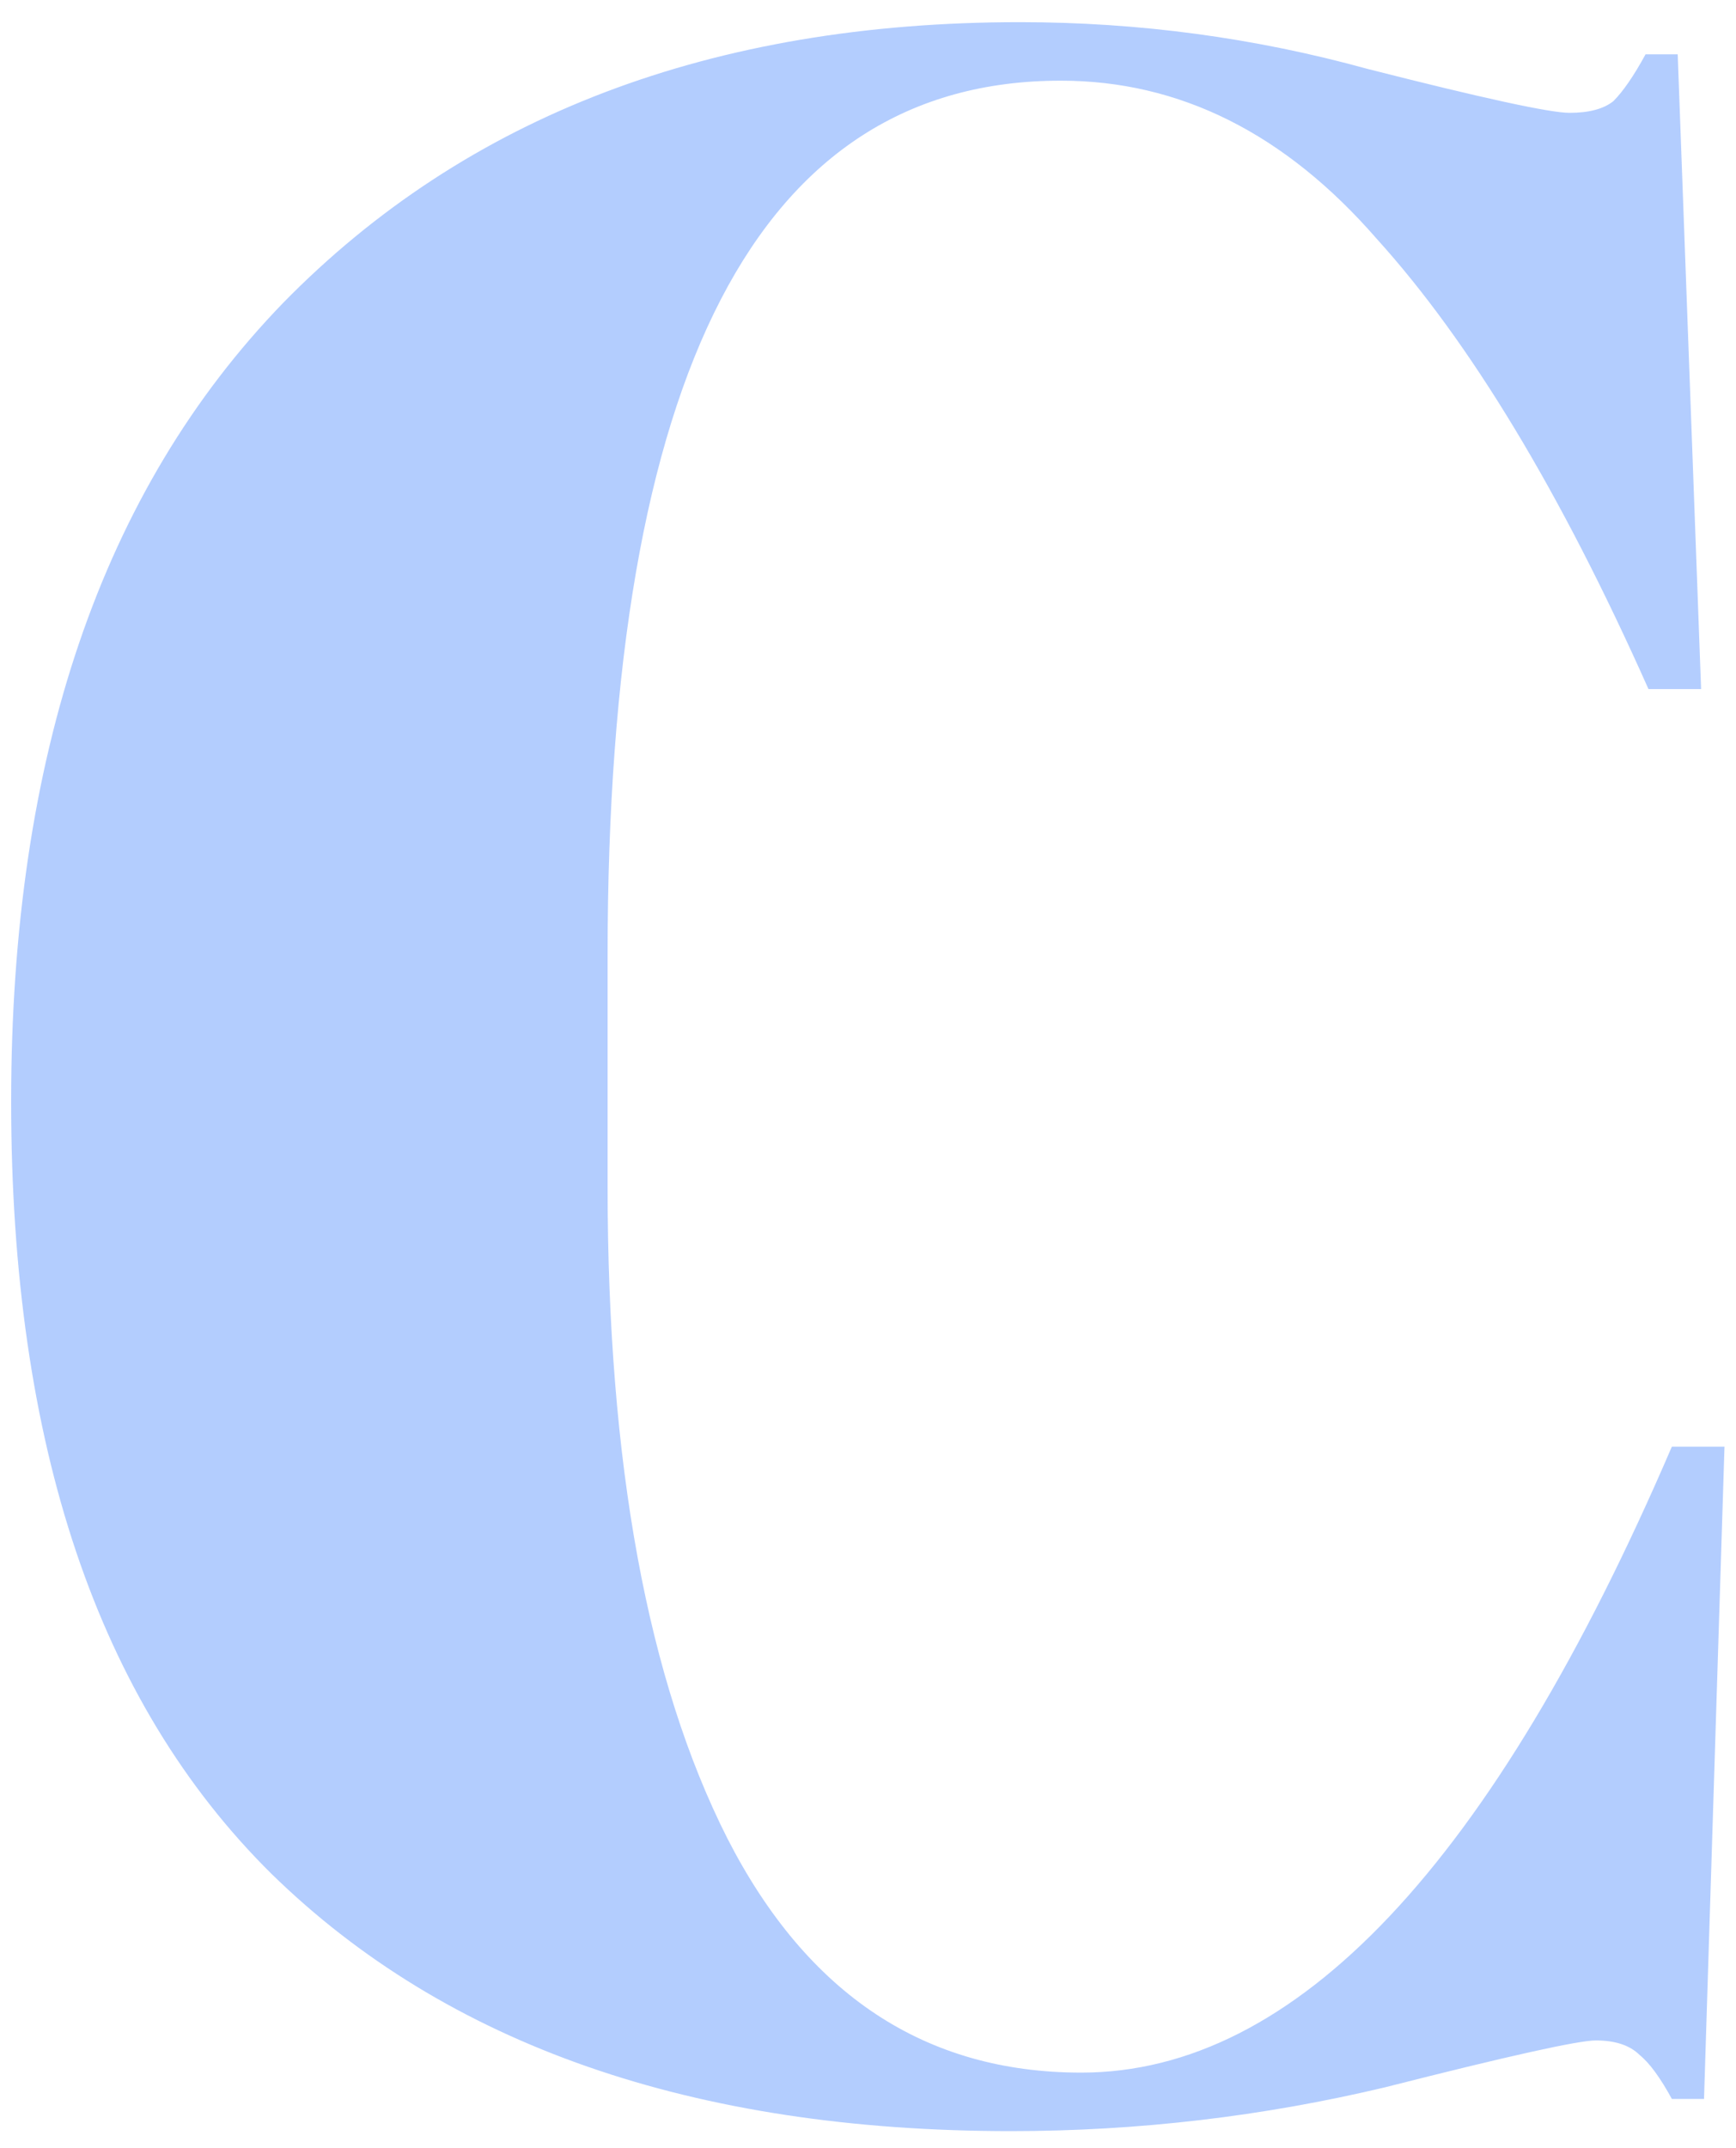 <svg width="38" height="47" viewBox="0 0 38 47" fill="none" xmlns="http://www.w3.org/2000/svg">
<path d="M23.22 1.765C16.606 1.765 13.3 8.144 13.3 20.901V25.957C13.3 32.016 14.174 36.773 15.924 40.229C17.673 43.642 20.254 45.349 23.668 45.349C28.361 45.349 32.67 40.784 36.596 31.653H37.748L37.3 45.925H36.596C36.34 45.456 36.105 45.136 35.892 44.965C35.678 44.752 35.358 44.645 34.932 44.645C34.548 44.645 33.012 44.986 30.324 45.669C27.636 46.309 24.905 46.629 22.132 46.629C15.177 46.629 9.78 44.752 5.94 40.997C2.142 37.242 0.244 31.61 0.244 24.101C0.244 16.549 2.228 10.725 6.196 6.629C10.206 2.533 15.582 0.485 22.324 0.485C24.926 0.485 27.465 0.826 29.94 1.509C32.457 2.149 33.929 2.469 34.356 2.469C34.782 2.469 35.102 2.384 35.316 2.213C35.529 2 35.764 1.658 36.02 1.189H36.724L37.236 15.077H36.084C34.164 10.768 32.18 7.482 30.132 5.221C28.126 2.917 25.822 1.765 23.22 1.765Z" fill="#0059FB" fill-opacity="0.3"/>
</svg>

